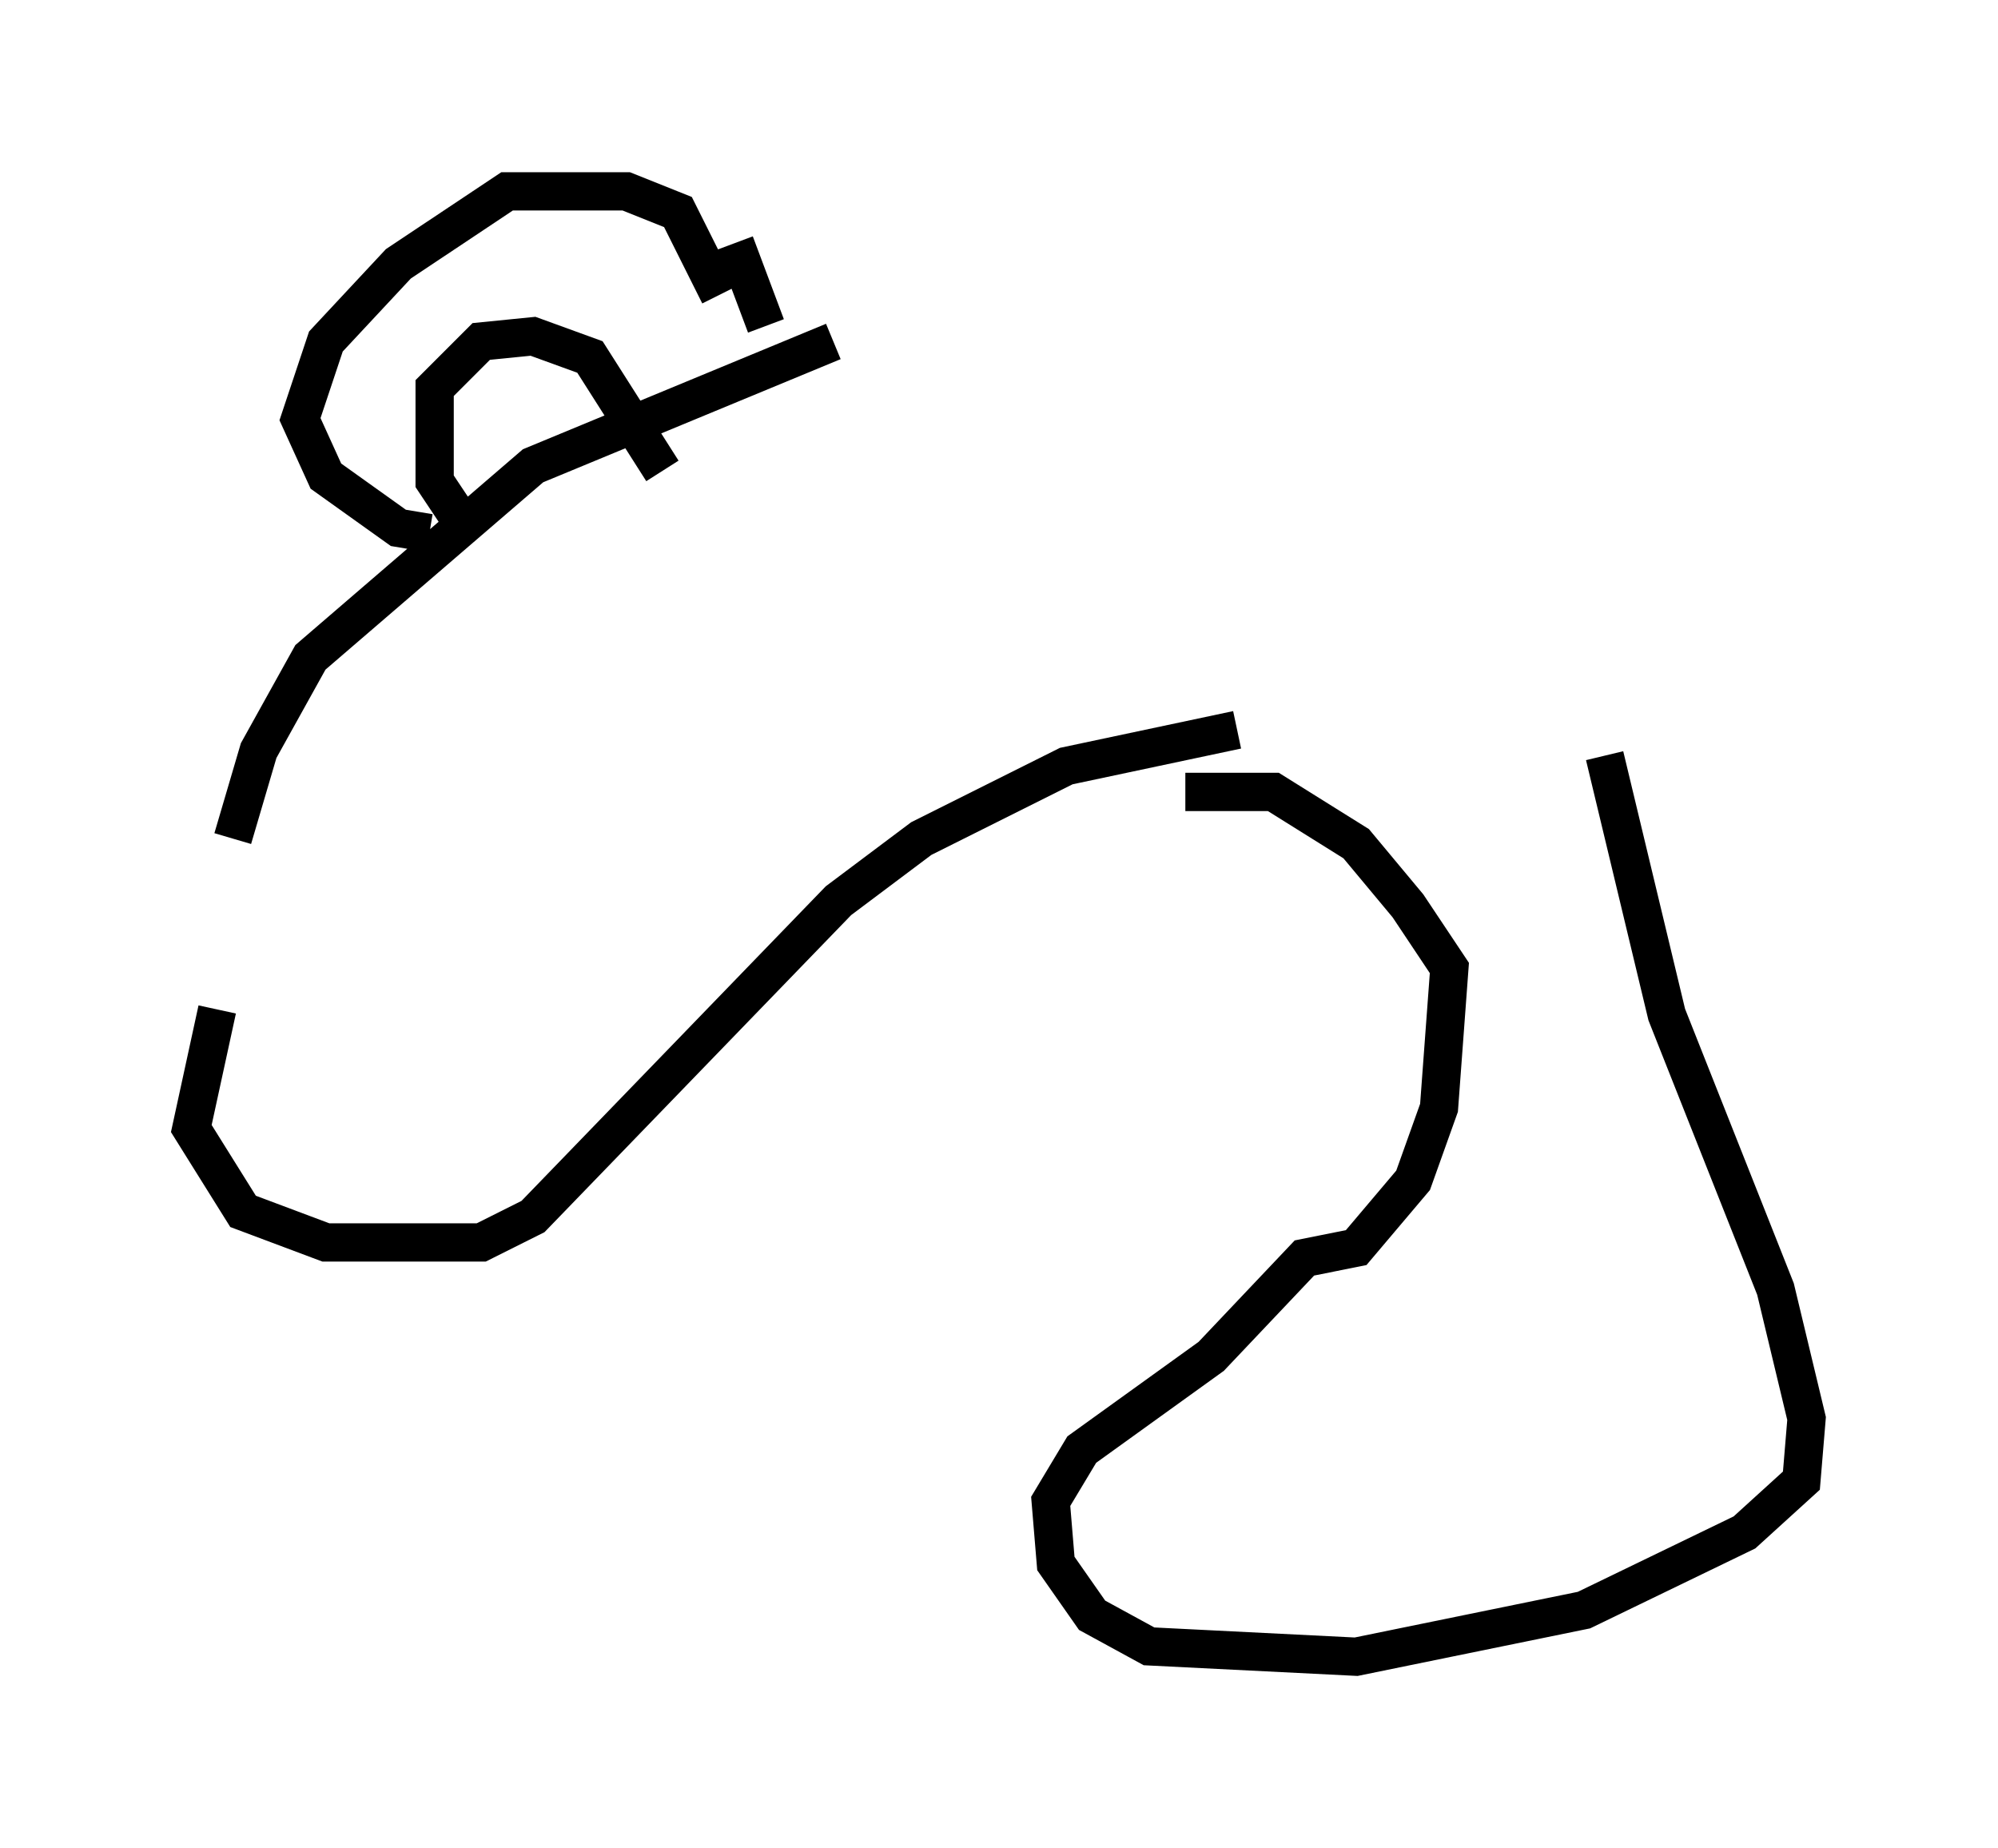 <?xml version="1.0" encoding="utf-8" ?>
<svg baseProfile="full" height="48.295" version="1.1" width="52.219" xmlns="http://www.w3.org/2000/svg" xmlns:ev="http://www.w3.org/2001/xml-events" xmlns:xlink="http://www.w3.org/1999/xlink"><defs /><rect fill="white" height="48.295" width="52.219" x="0" y="0" /><path d="M5, 28.139 m1.083, -6.225 l0.677, -2.3 1.353, -2.436 l5.819, -5.007 7.848, -3.248 m-16.103, 17.456 l-0.677, 3.112 1.353, 2.165 l2.165, 0.812 4.059, 0.0 l1.353, -0.677 7.984, -8.254 l2.165, -1.624 3.789, -1.894 l4.465, -0.947 m-21.109, -5.142 l-0.812, -0.135 -1.894, -1.353 l-0.677, -1.488 0.677, -2.03 l1.894, -2.03 2.842, -1.894 l3.112, 0.0 1.353, 0.541 l1.083, 2.165 m-6.901, 5.683 l-0.541, -0.812 0.0, -2.436 l1.218, -1.218 1.353, -0.135 l1.488, 0.541 1.894, 2.977 m1.894, -5.954 l0.812, 2.165 m10.961, 12.178 l2.3, 0.0 2.165, 1.353 l1.353, 1.624 1.083, 1.624 l-0.271, 3.654 -0.677, 1.894 l-1.488, 1.759 -1.353, 0.271 l-2.436, 2.571 -3.383, 2.436 l-0.812, 1.353 0.135, 1.624 l0.947, 1.353 1.488, 0.812 l5.413, 0.271 5.954, -1.218 l4.195, -2.03 1.488, -1.353 l0.135, -1.624 -0.812, -3.383 l-2.842, -7.172 -1.624, -6.766 " fill="none" stroke="black" stroke-width="1" /></svg>